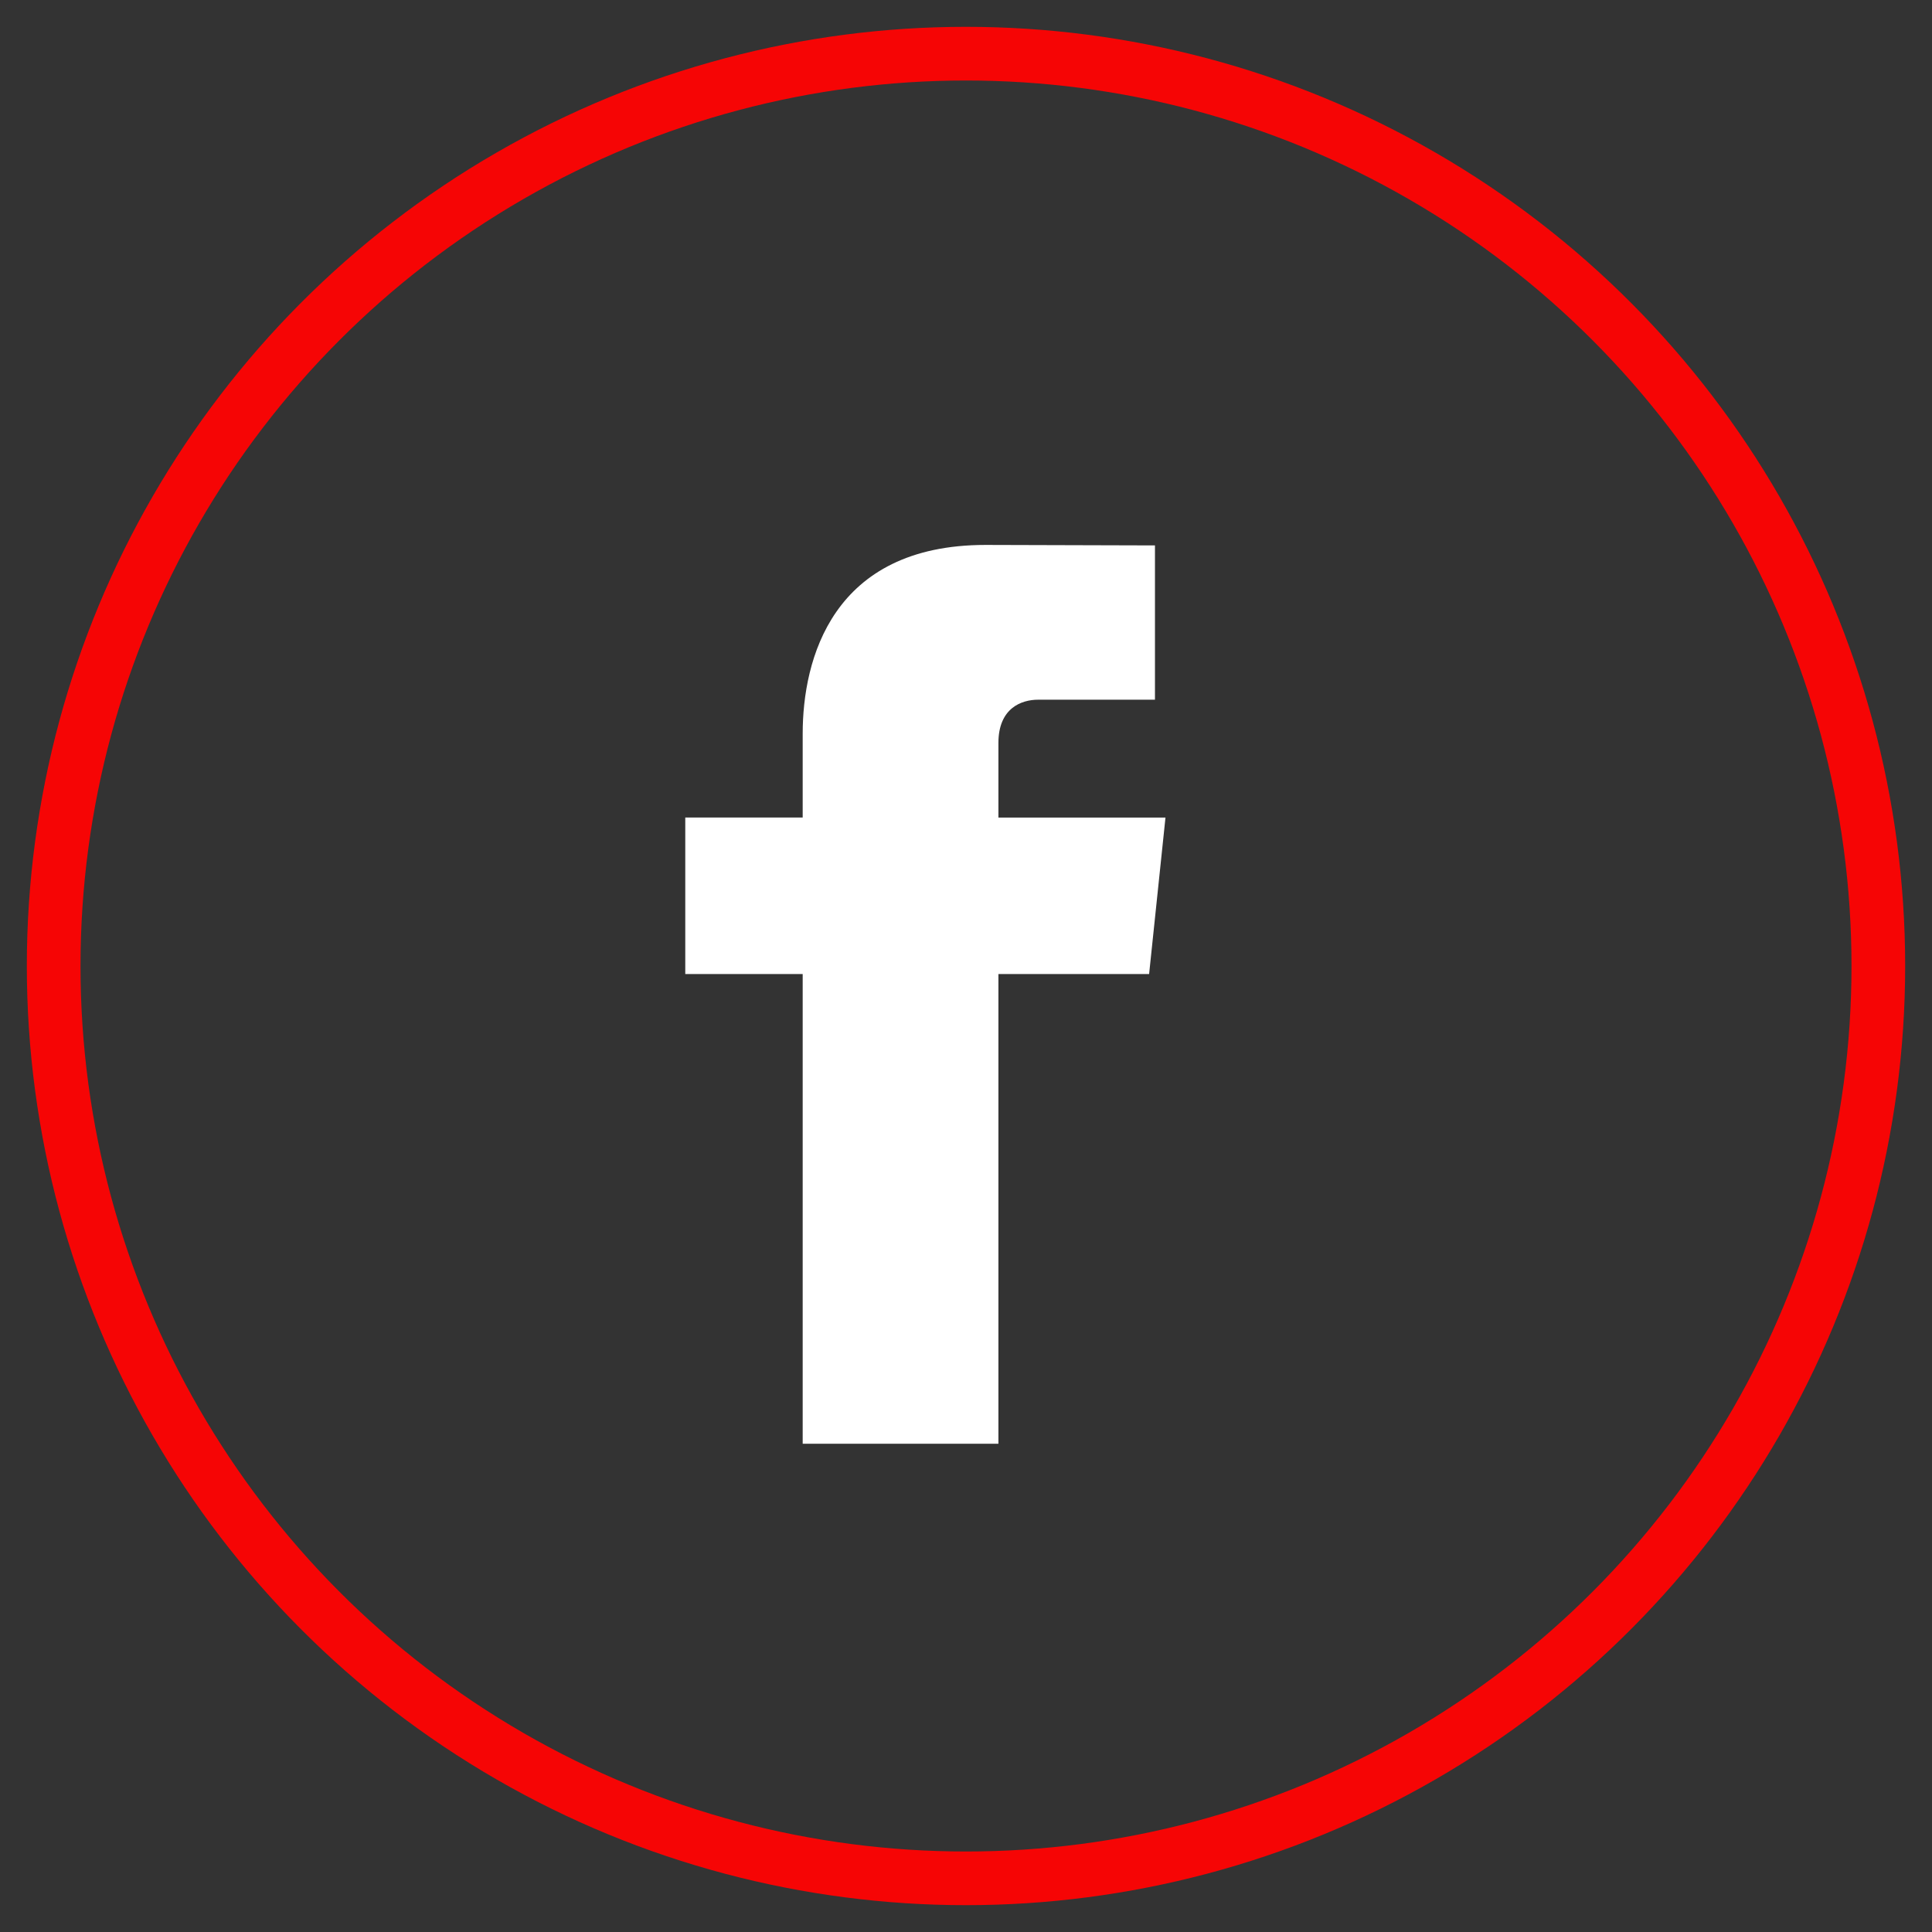 <?xml version="1.0" encoding="UTF-8"?>
<svg width="36px" height="36px" viewBox="0 0 36 36" version="1.1" xmlns="http://www.w3.org/2000/svg" xmlns:xlink="http://www.w3.org/1999/xlink">
    <rect x="0" y="0" width="36" height="36" fill="#333333" stroke="none"/>
    <!-- Generator: Sketch 63.1 (92452) - https://sketch.com -->
    <title>icon_social_fb</title>
    <desc>Created with Sketch.</desc>
    <g id="desktop" stroke="none" stroke-width="1" fill="none" fill-rule="evenodd">
        <g id="footer" transform="translate(-1177, -21)">
            <g id="Group-10">
                <g>
                    <g id="Group-9">
                        <g id="Group-7" transform="translate(1178, 22)">
                            <g id="icon_social_fb">
                                <circle id="Oval-10" stroke="#F60505" cx="17" cy="17" r="17"></circle>
                                <path d="M20.717,14.234 L17.604,14.234 L17.604,12.844 C17.604,12.191 18.037,12.038 18.342,12.038 L20.521,12.038 L20.521,9.163 L17.364,9.154 C14.5,9.154 13.957,11.297 13.957,12.669 L13.957,14.233 L11.769,14.233 L11.769,17.15 L13.957,17.15 L13.957,25.902 L17.604,25.902 L17.604,17.15 L20.412,17.15 L20.717,14.234 L20.717,14.234 Z" id="Shape" fill="#FFFFFF"></path>
                            </g>
                        </g>
                    </g>
                </g>
            </g>
        </g>
    </g>
</svg>